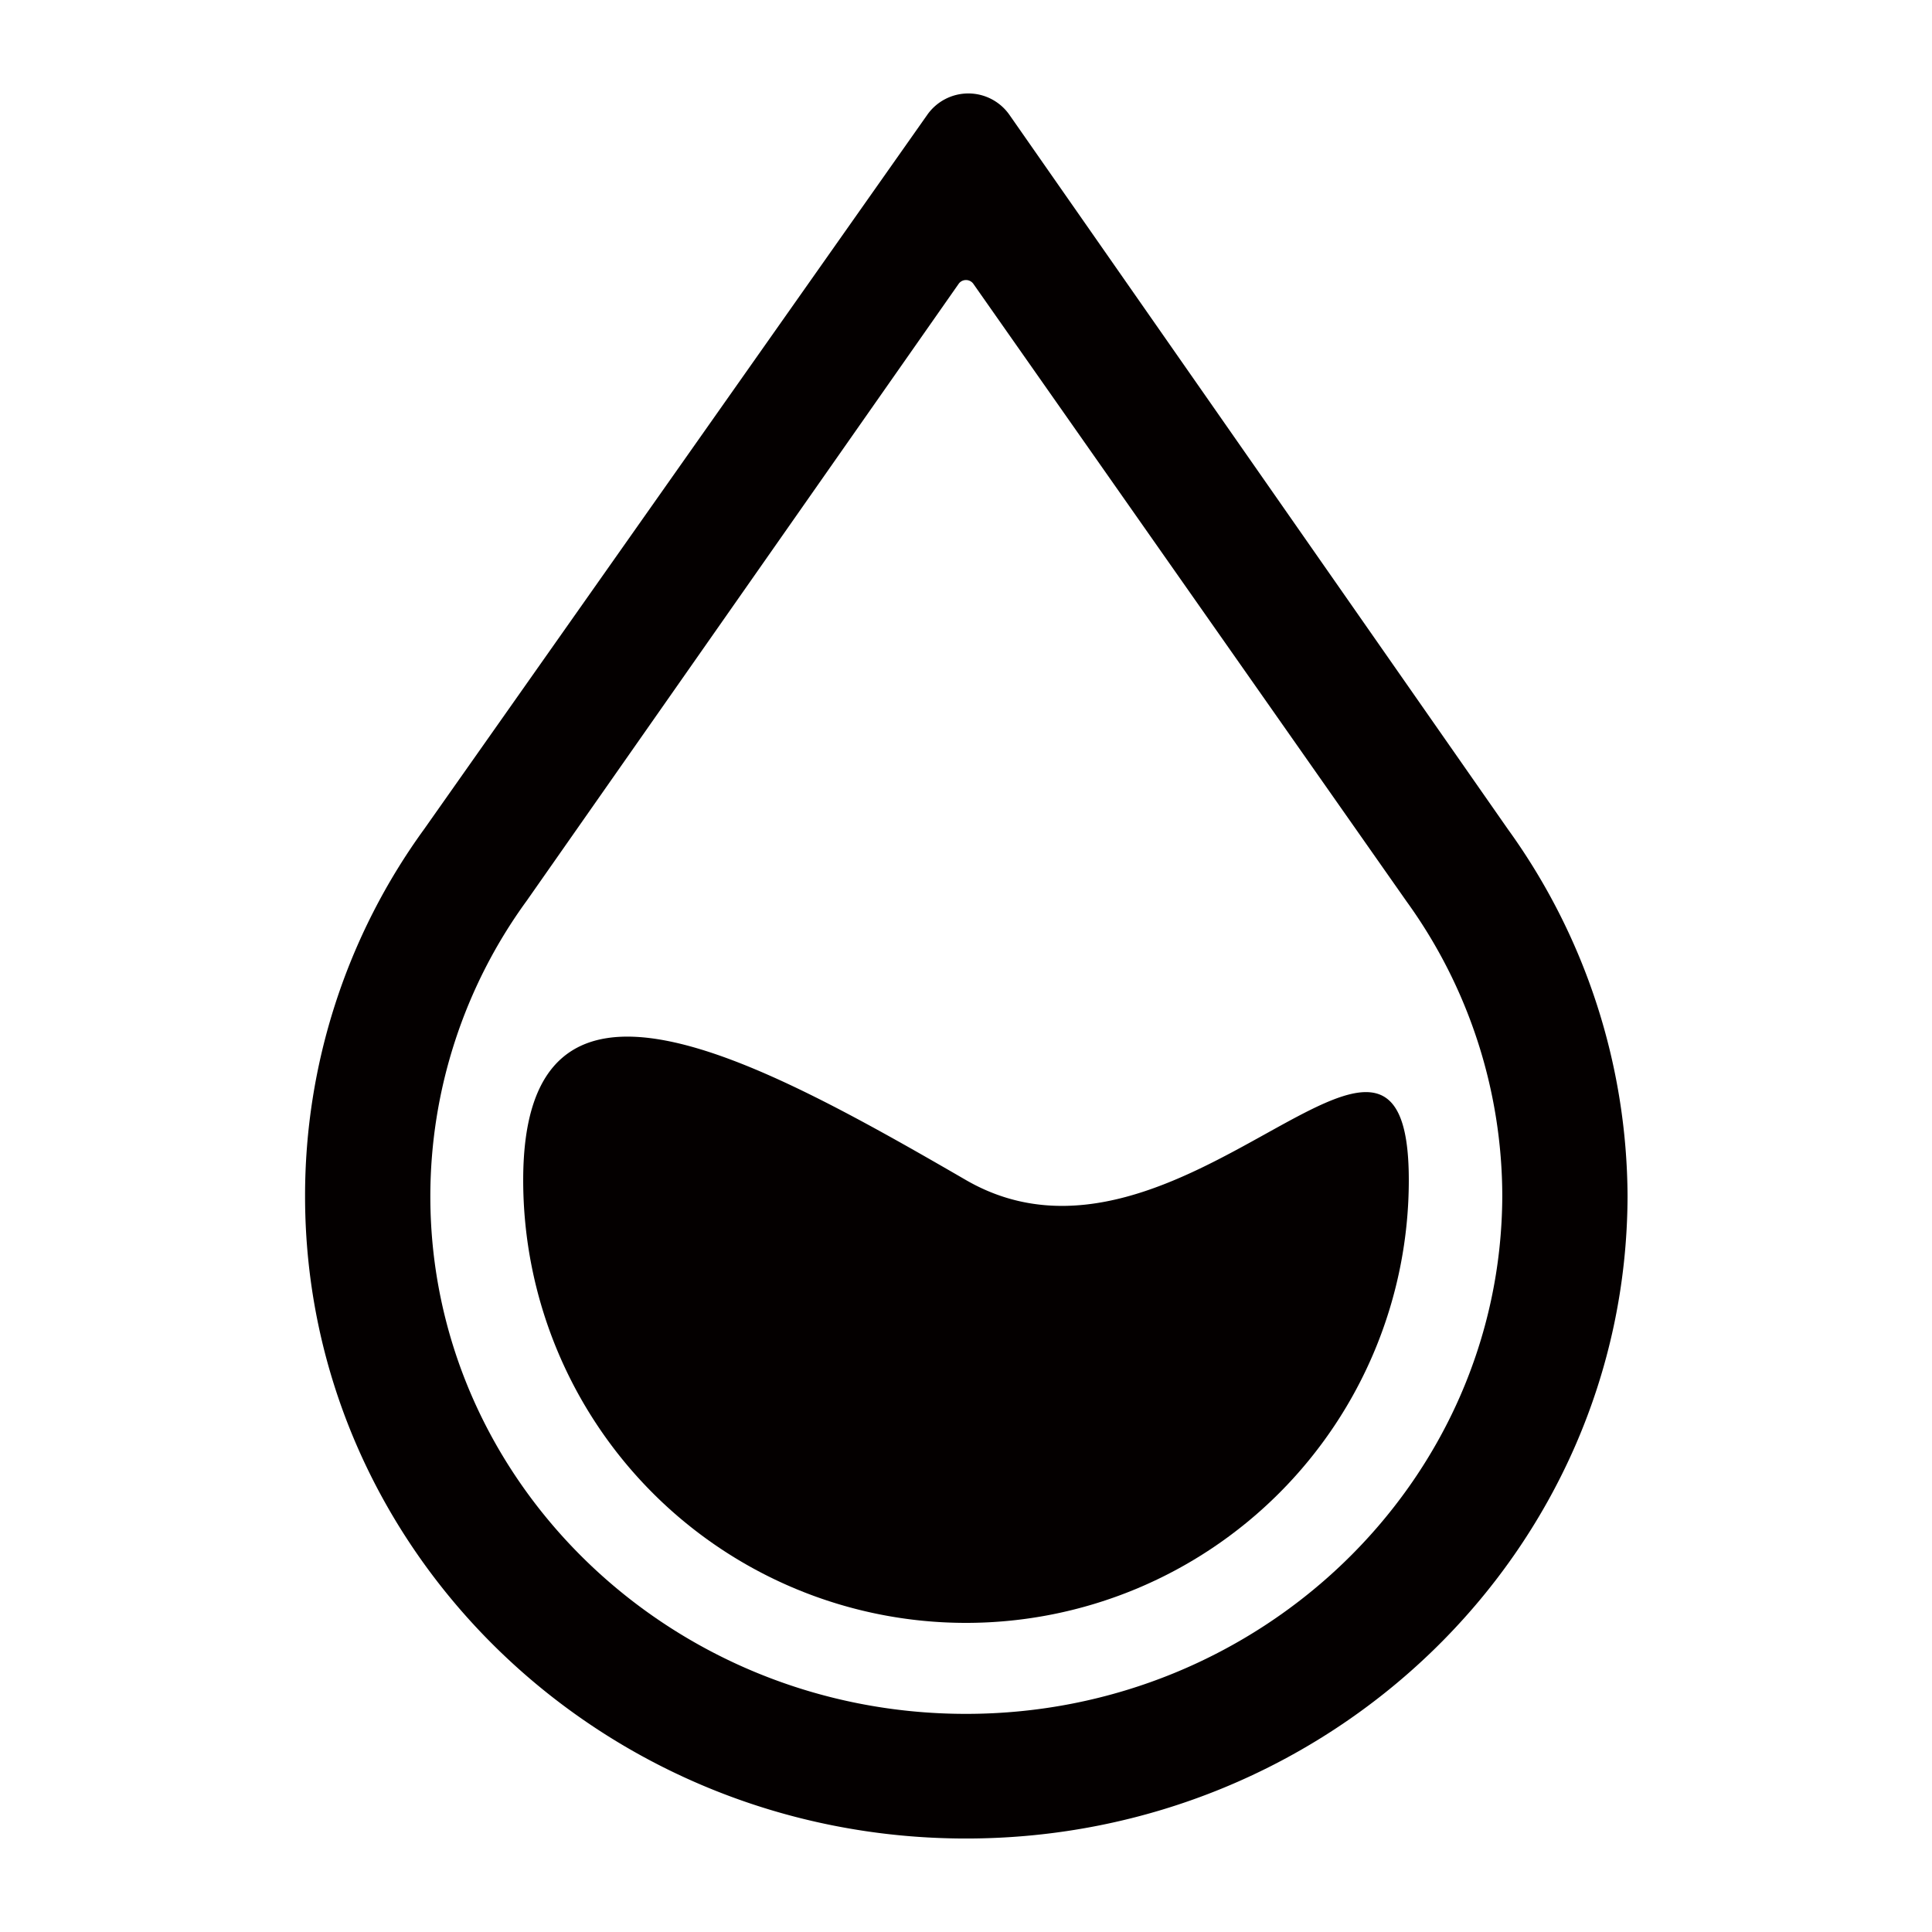 <?xml version="1.0" standalone="no"?><!DOCTYPE svg PUBLIC "-//W3C//DTD SVG 1.1//EN" "http://www.w3.org/Graphics/SVG/1.1/DTD/svg11.dtd"><svg t="1732930461737" class="icon" viewBox="0 0 1024 1024" version="1.1" xmlns="http://www.w3.org/2000/svg" p-id="2277" xmlns:xlink="http://www.w3.org/1999/xlink" width="40" height="40"><path d="M512 625.466c-112.64-65.239-234.694-132.129-234.694 0a234.694 234.694 0 1 0 469.388 0c0-132.129-121.559 65.404-234.694 0z" fill="#040000" p-id="2278"></path><path d="M799.215 439.494l-264.258-378.715a26.591 26.591 0 0 0-43.437 0L224.785 439.494a330.323 330.323 0 0 0-63.092 194.56C161.693 821.843 318.596 974.452 512 974.452s350.142-152.609 350.637-340.397a334.617 334.617 0 0 0-63.422-194.56zM512 908.387c-156.573 0-283.912-123.045-283.912-274.333a266.24 266.24 0 0 1 51.035-156.573L508.201 150.297a4.79 4.79 0 0 1 7.597 0l229.739 327.515a267.231 267.231 0 0 1 50.705 156.077C795.747 785.342 668.243 908.387 512 908.387z" fill="#040000" p-id="2279"></path></svg>
